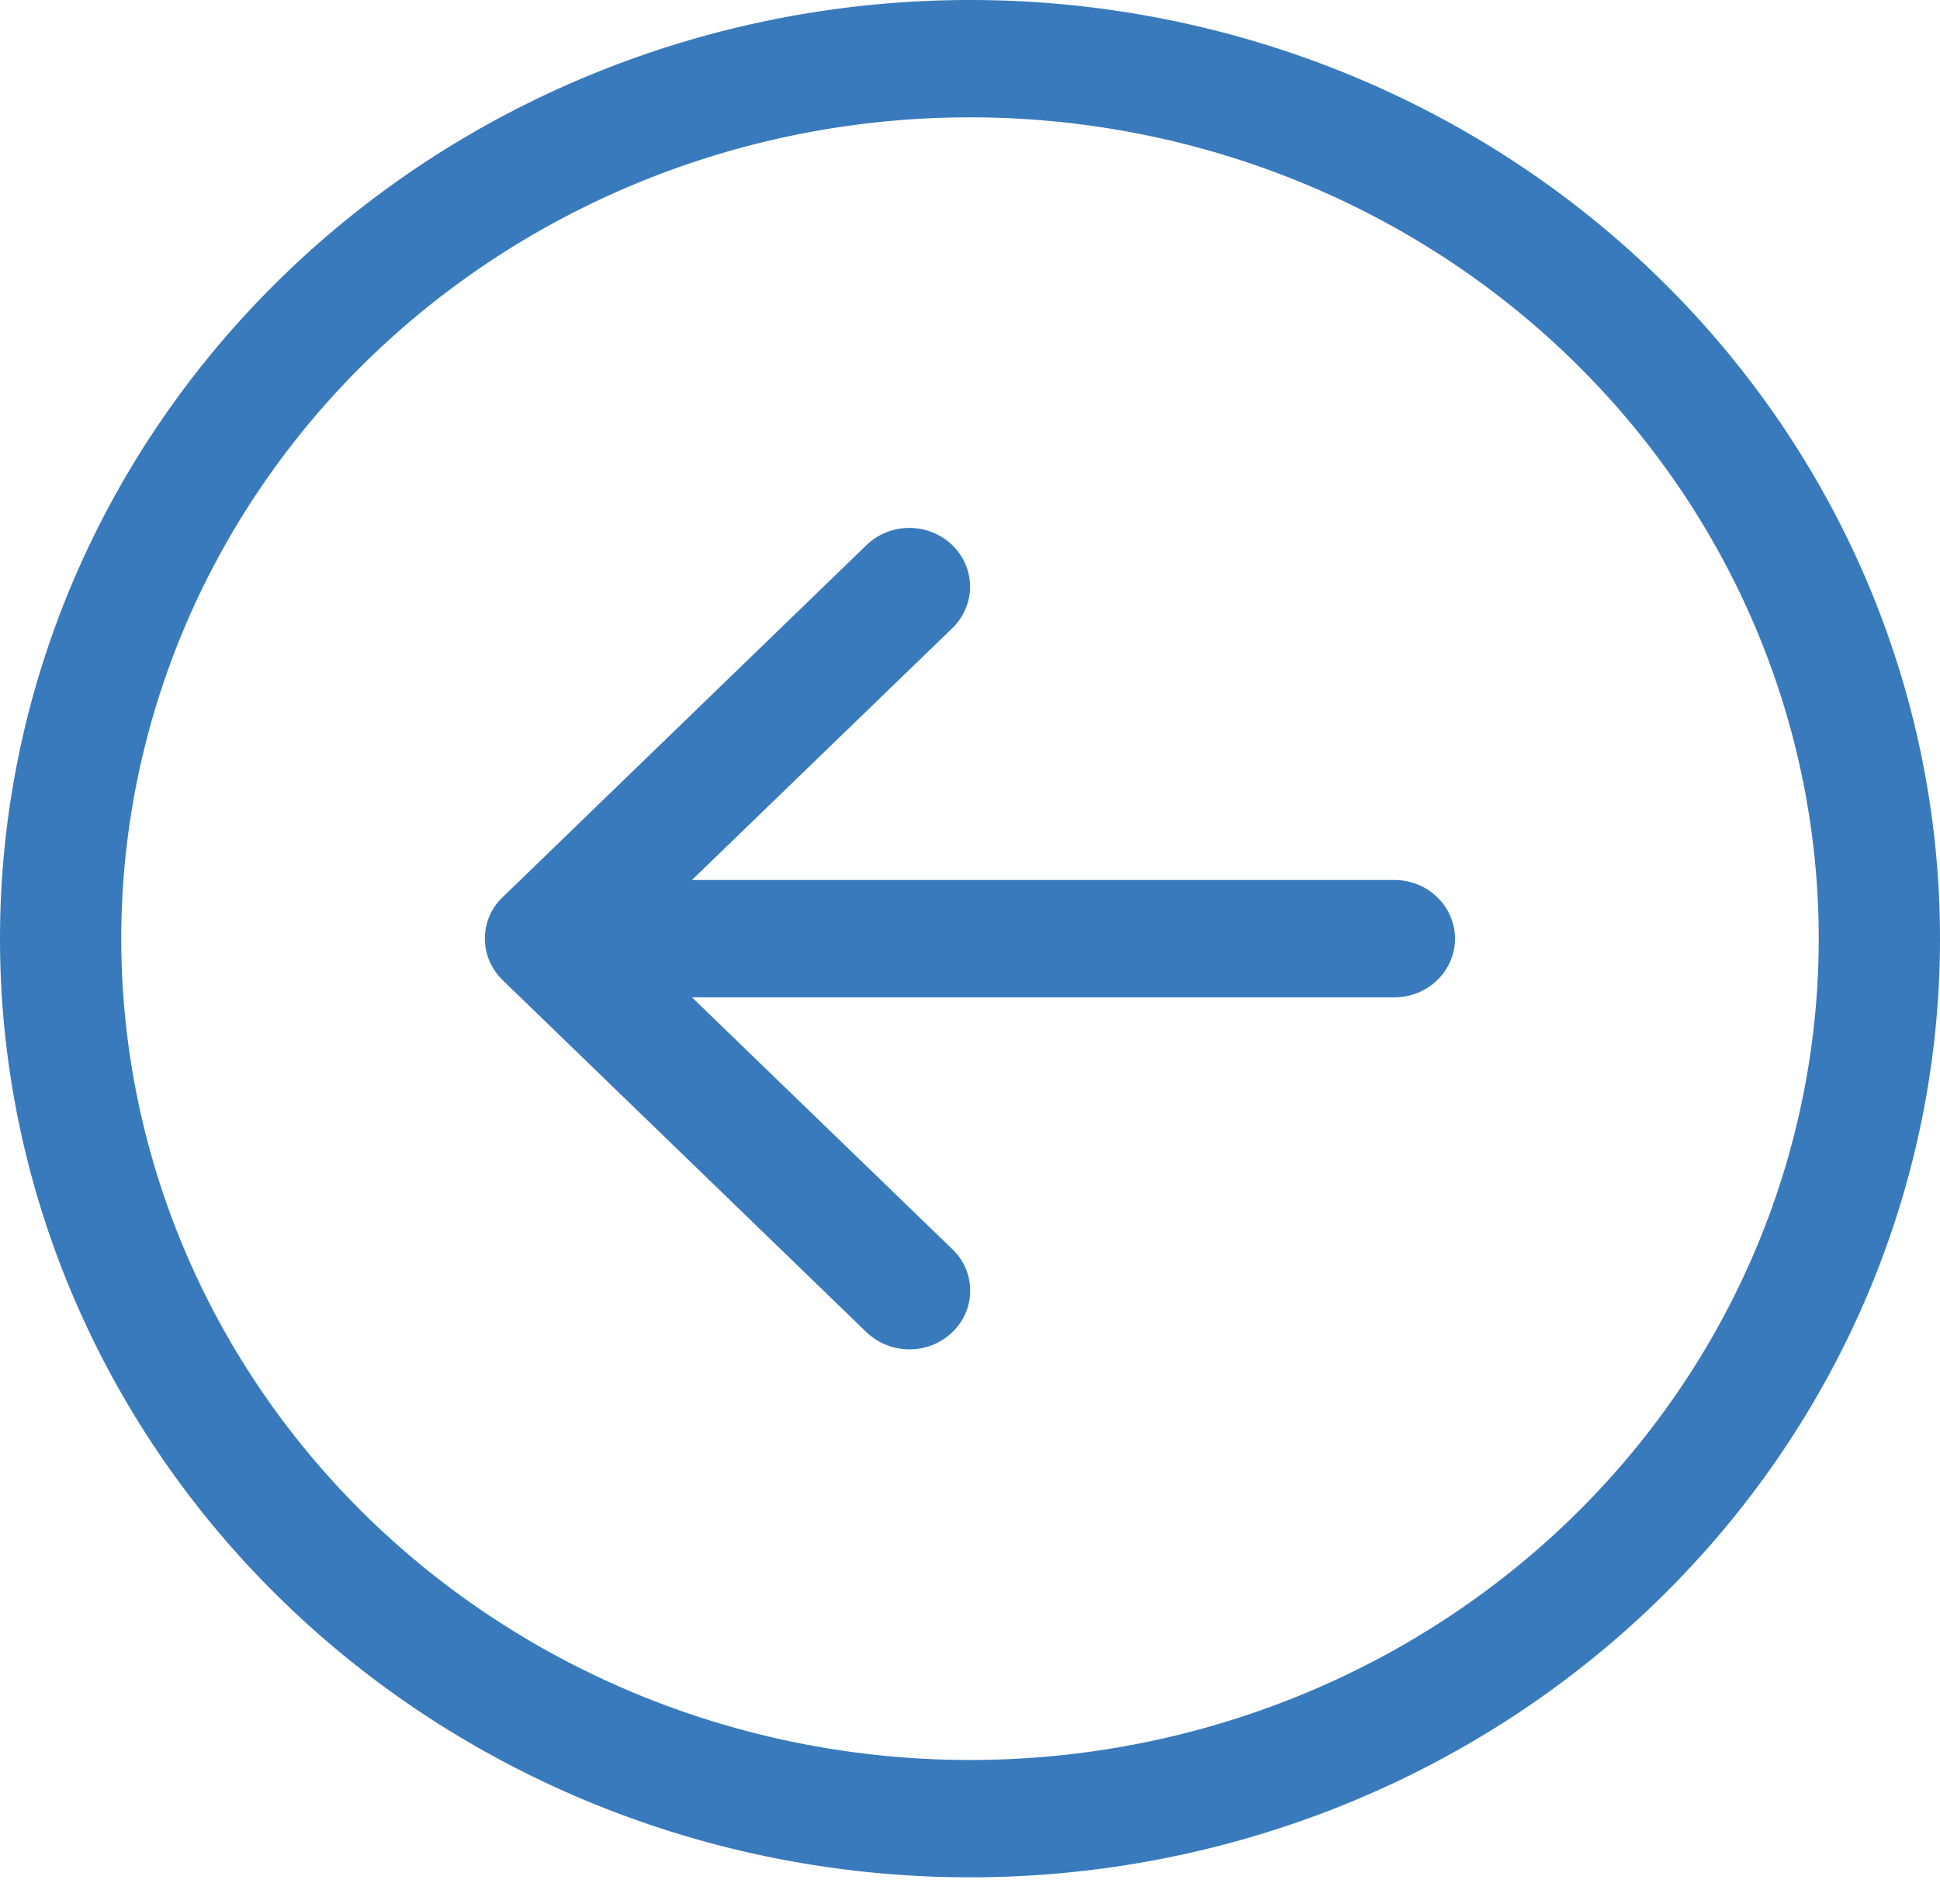 <svg width="53" height="52" viewBox="0 0 53 52" fill="none" xmlns="http://www.w3.org/2000/svg"><path fill-rule="evenodd" clip-rule="evenodd" d="M3.313 25.637c0 5.95 2.442 11.656 6.791 15.863 4.349 4.207 10.246 6.57 16.396 6.57s12.047-2.363 16.396-6.57c4.349-4.207 6.791-9.913 6.791-15.863 0-5.95-2.442-11.655-6.791-15.862-4.349-4.207-10.246-6.57-16.396-6.57s-12.047 2.363-16.396 6.57c-4.349 4.207-6.791 9.913-6.791 15.862zm49.687 0c0 6.8-2.792 13.32-7.762 18.129-4.97 4.808-11.71 7.509-18.738 7.509-7.028 0-13.769-2.701-18.738-7.51C2.792 38.959 0 32.438 0 25.638c0-6.799 2.792-13.32 7.762-18.128S19.472 0 26.5 0c7.028 0 13.769 2.701 18.738 7.509C50.208 12.317 53 18.838 53 25.637zm-14.906-1.602c.439 0 .86.169 1.17.47.311.3.486.707.486 1.133 0 .424-.175.832-.485 1.132-.31.301-.732.47-1.171.47h-19.19l7.112 6.877a1.56 1.56 0 010 2.269 1.664 1.664 0 01-.538.348 1.706 1.706 0 01-1.807-.348l-9.937-9.614a1.6 1.6 0 01-.36-.52 1.557 1.557 0 01.36-1.749l9.937-9.614c.311-.3.733-.47 1.173-.47.44 0 .861.17 1.172.47.311.3.486.709.486 1.134 0 .426-.175.834-.486 1.135l-7.112 6.877h19.19z" fill="#397ABC"/></svg>